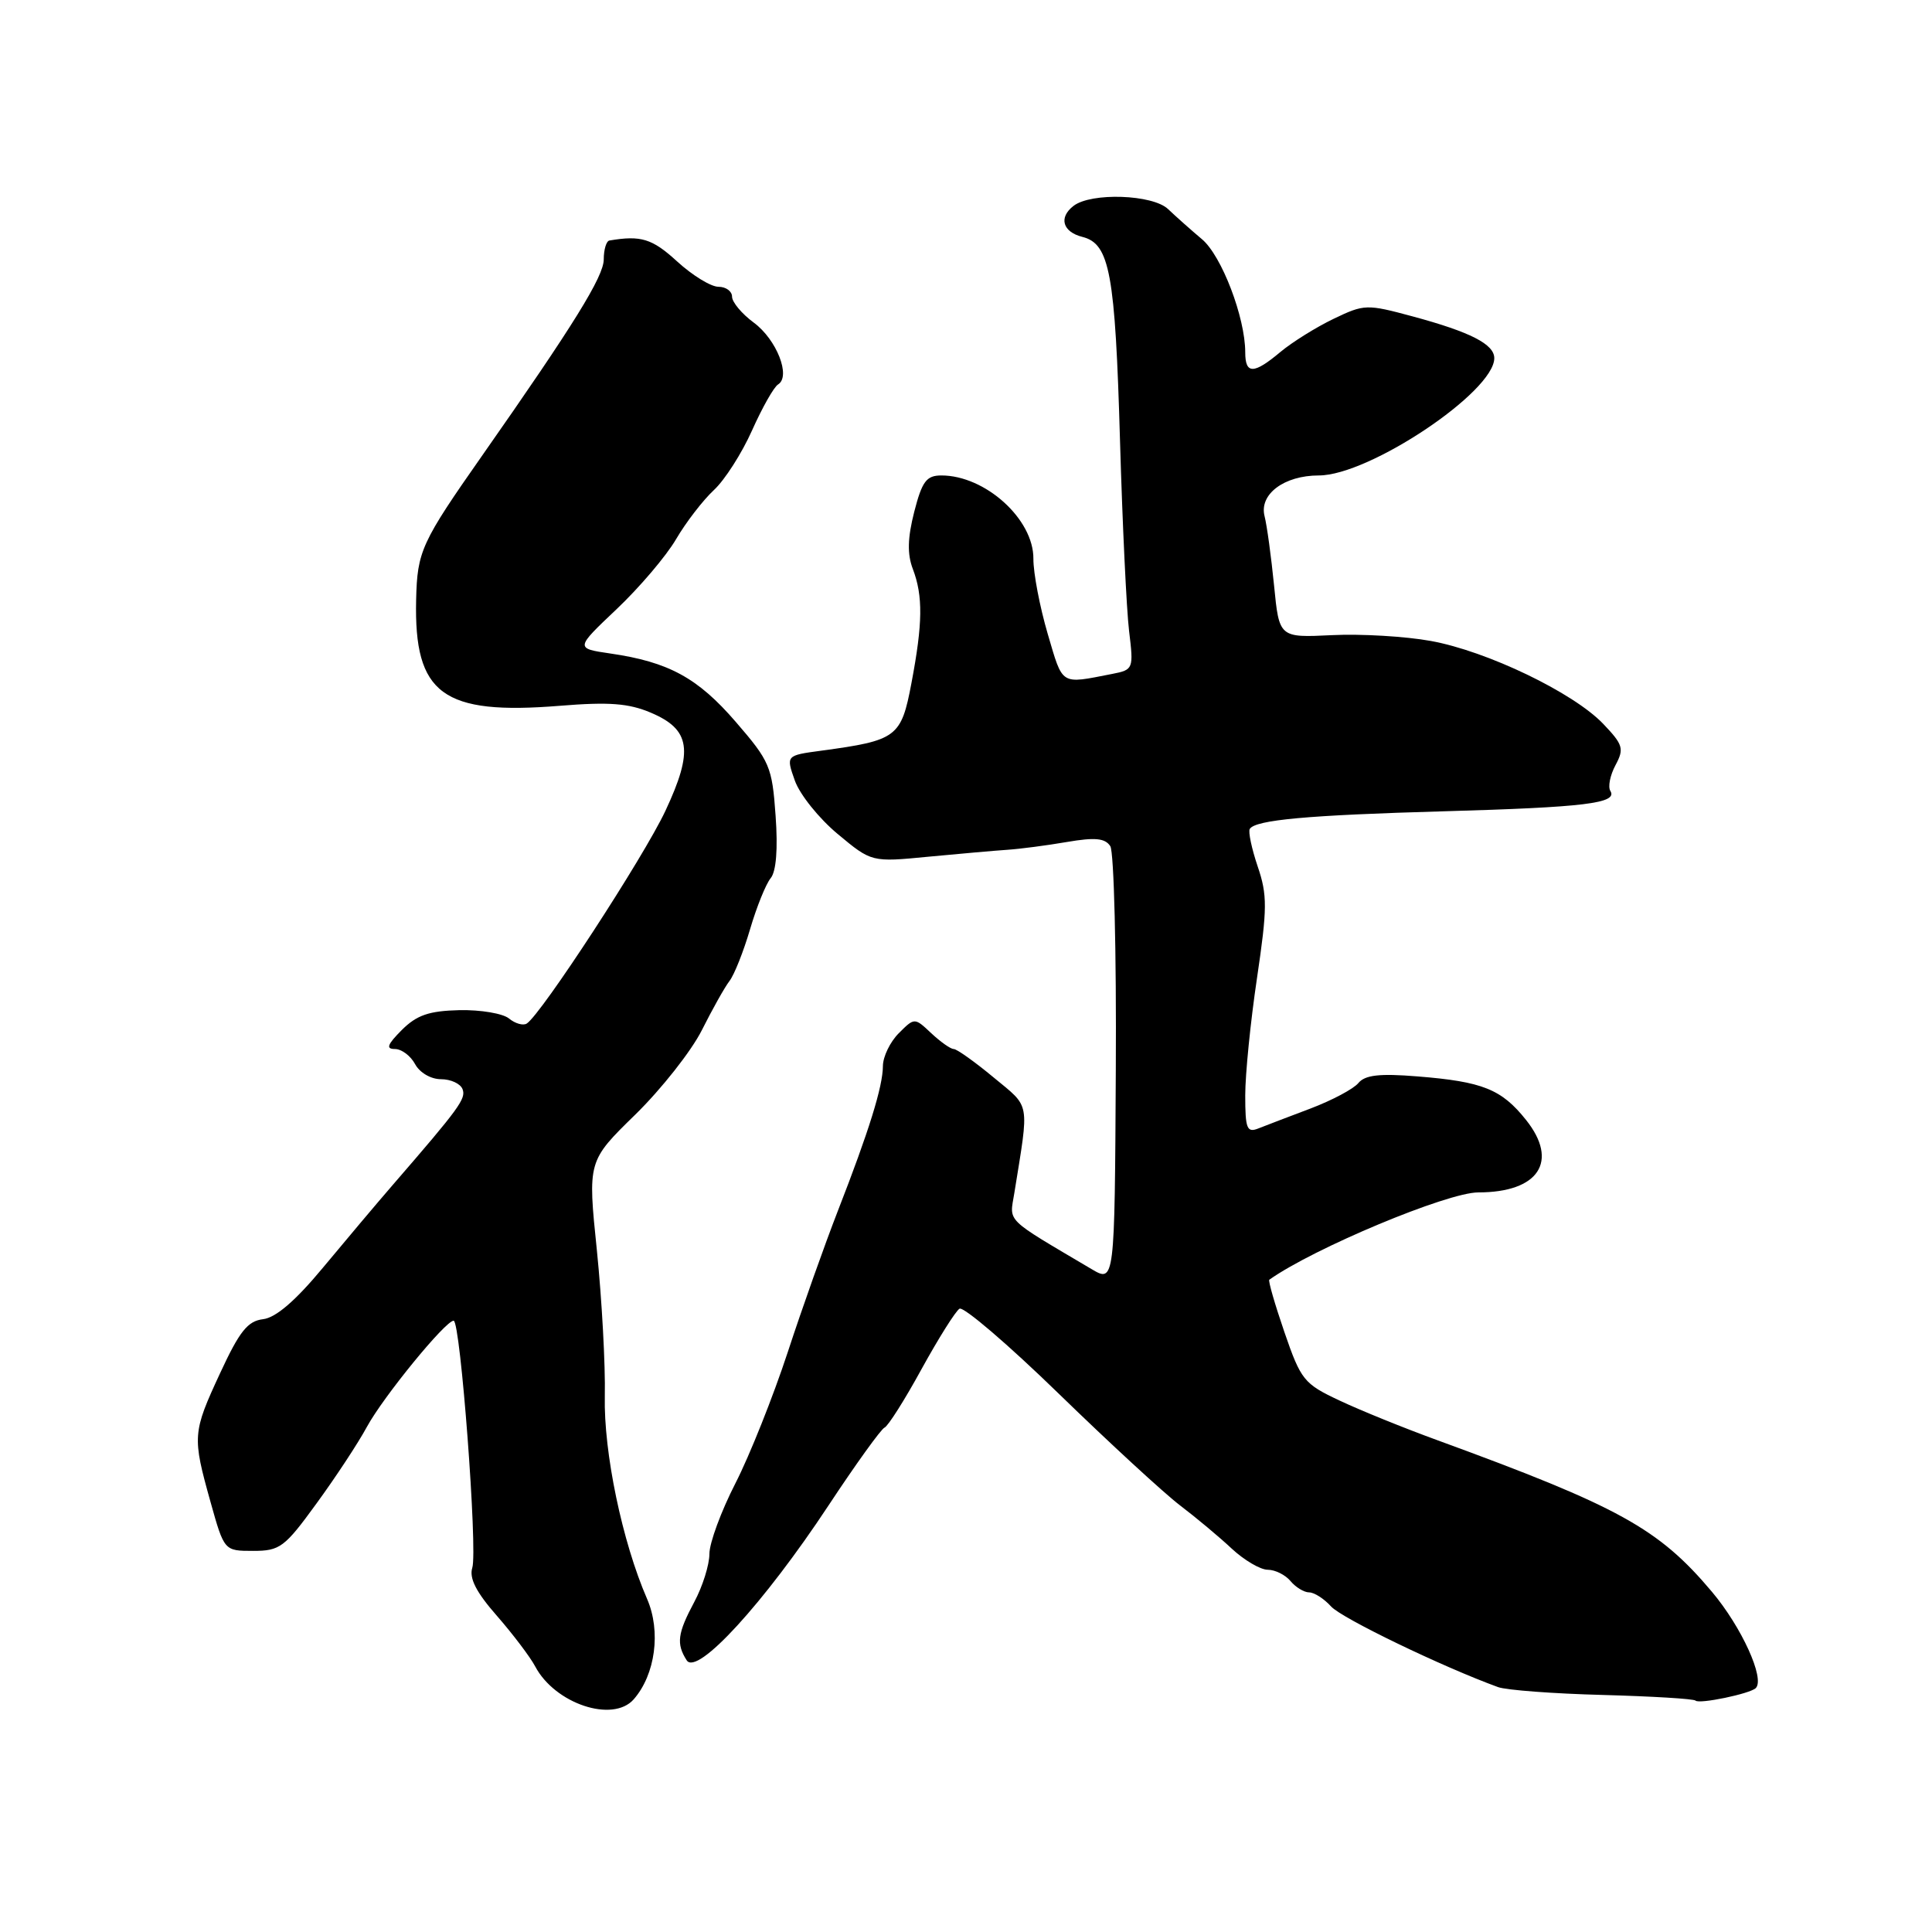 <?xml version="1.0" encoding="UTF-8" standalone="no"?>
<!DOCTYPE svg PUBLIC "-//W3C//DTD SVG 1.1//EN" "http://www.w3.org/Graphics/SVG/1.1/DTD/svg11.dtd" >
<svg xmlns="http://www.w3.org/2000/svg" xmlns:xlink="http://www.w3.org/1999/xlink" version="1.1" viewBox="0 0 256 256">
 <g >
 <path fill="currentColor"
d=" M 83.97 225.17 C 86.84 221.89 87.61 216.16 85.74 211.86 C 82.44 204.27 79.98 192.44 80.14 185.00 C 80.23 180.88 79.75 172.18 79.09 165.68 C 77.87 153.85 77.87 153.85 84.19 147.68 C 87.66 144.28 91.62 139.25 93.00 136.50 C 94.38 133.75 96.02 130.82 96.65 130.00 C 97.29 129.18 98.52 126.08 99.39 123.12 C 100.26 120.16 101.49 117.12 102.12 116.36 C 102.85 115.47 103.09 112.50 102.77 108.08 C 102.31 101.58 102.01 100.88 97.49 95.65 C 92.46 89.82 88.59 87.71 80.86 86.59 C 76.22 85.91 76.22 85.91 81.70 80.72 C 84.72 77.86 88.27 73.69 89.58 71.45 C 90.89 69.21 93.15 66.28 94.59 64.94 C 96.04 63.60 98.31 60.04 99.65 57.03 C 100.99 54.03 102.54 51.28 103.10 50.94 C 104.83 49.87 102.91 44.99 99.88 42.75 C 98.29 41.58 97.00 40.03 97.00 39.31 C 97.00 38.59 96.19 38.00 95.20 38.00 C 94.20 38.00 91.74 36.49 89.72 34.64 C 86.42 31.62 84.94 31.16 80.75 31.87 C 80.34 31.94 80.00 33.07 80.00 34.37 C 80.00 36.63 76.02 43.05 63.95 60.28 C 55.80 71.91 55.29 73.03 55.14 79.47 C 54.85 91.99 58.63 94.78 74.20 93.52 C 80.69 92.99 83.31 93.19 86.23 94.43 C 91.50 96.66 91.92 99.44 88.18 107.42 C 85.32 113.54 71.68 134.46 69.79 135.63 C 69.31 135.93 68.25 135.62 67.45 134.96 C 66.64 134.29 63.68 133.79 60.87 133.85 C 56.84 133.95 55.23 134.50 53.24 136.48 C 51.32 138.41 51.10 139.00 52.33 139.00 C 53.21 139.00 54.41 139.90 55.00 141.00 C 55.61 142.13 57.09 143.00 58.43 143.00 C 59.73 143.00 61.01 143.59 61.29 144.32 C 61.77 145.58 60.90 146.78 52.05 157.00 C 49.91 159.47 45.74 164.43 42.77 168.00 C 39.16 172.35 36.55 174.60 34.86 174.80 C 32.82 175.04 31.73 176.41 29.17 181.94 C 25.50 189.85 25.47 190.34 27.89 199.00 C 29.71 205.50 29.71 205.50 33.54 205.50 C 37.09 205.50 37.71 205.04 41.93 199.23 C 44.45 195.78 47.46 191.21 48.62 189.06 C 50.80 185.06 59.02 175.00 60.11 175.00 C 61.01 175.00 63.31 205.45 62.58 207.74 C 62.15 209.11 63.09 210.97 65.83 214.09 C 67.95 216.52 70.24 219.54 70.91 220.80 C 73.53 225.76 81.20 228.32 83.97 225.17 Z  M 232.65 223.68 C 233.89 222.44 230.78 215.60 226.84 210.92 C 219.78 202.53 214.52 199.63 190.50 190.85 C 186.10 189.25 180.25 186.88 177.50 185.58 C 172.77 183.36 172.38 182.87 170.19 176.51 C 168.92 172.81 168.02 169.69 168.19 169.57 C 174.08 165.39 191.78 158.00 195.88 158.00 C 203.88 158.00 206.59 153.89 202.21 148.40 C 198.96 144.32 196.46 143.32 187.83 142.63 C 182.79 142.22 180.88 142.44 179.99 143.51 C 179.35 144.29 176.50 145.80 173.66 146.88 C 170.82 147.95 167.71 149.14 166.75 149.52 C 165.22 150.13 165.00 149.57 165.00 145.14 C 165.00 142.35 165.70 135.35 166.56 129.59 C 167.93 120.35 167.94 118.60 166.65 114.81 C 165.85 112.44 165.38 110.20 165.60 109.84 C 166.34 108.64 173.25 108.01 191.33 107.50 C 210.02 106.97 214.39 106.44 213.38 104.80 C 213.04 104.25 213.35 102.72 214.06 101.39 C 215.23 99.21 215.07 98.68 212.43 95.91 C 208.48 91.78 197.05 86.28 189.59 84.93 C 186.24 84.32 180.35 83.97 176.50 84.16 C 169.50 84.50 169.50 84.50 168.82 77.58 C 168.44 73.78 167.88 69.64 167.56 68.39 C 166.83 65.49 170.15 63.00 174.75 63.00 C 181.43 63.00 198.00 51.92 198.00 47.46 C 198.00 45.61 194.83 43.99 187.20 41.93 C 181.09 40.28 180.78 40.29 176.70 42.25 C 174.39 43.36 171.23 45.33 169.67 46.63 C 166.12 49.61 165.00 49.62 165.00 46.68 C 165.00 42.06 161.87 33.88 159.27 31.70 C 157.83 30.49 155.81 28.69 154.78 27.71 C 152.75 25.76 144.58 25.48 142.25 27.28 C 140.25 28.82 140.80 30.73 143.42 31.39 C 147.05 32.30 147.77 36.20 148.41 58.50 C 148.73 69.50 149.27 80.80 149.61 83.62 C 150.22 88.64 150.18 88.75 147.36 89.30 C 140.44 90.65 140.87 90.92 138.83 84.00 C 137.78 80.42 136.92 75.94 136.93 74.04 C 136.97 68.80 130.56 63.00 124.74 63.00 C 122.76 63.00 122.18 63.77 121.14 67.82 C 120.26 71.28 120.20 73.40 120.95 75.38 C 122.32 78.97 122.27 82.61 120.77 90.52 C 119.41 97.70 118.86 98.11 108.82 99.47 C 104.14 100.10 104.14 100.10 105.32 103.43 C 105.97 105.27 108.52 108.45 111.00 110.51 C 115.49 114.25 115.49 114.25 123.00 113.52 C 127.12 113.13 131.85 112.71 133.50 112.60 C 135.15 112.49 138.69 112.03 141.36 111.57 C 145.10 110.93 146.43 111.06 147.12 112.12 C 147.61 112.88 147.94 126.21 147.85 141.74 C 147.70 169.98 147.70 169.98 144.60 168.14 C 133.02 161.29 133.76 162.02 134.40 158.11 C 136.39 145.74 136.59 146.85 131.64 142.75 C 129.16 140.69 126.78 139.00 126.37 139.00 C 125.96 139.00 124.63 138.06 123.40 136.91 C 121.18 134.82 121.18 134.82 119.09 136.91 C 117.94 138.06 117.00 140.01 116.99 141.25 C 116.98 143.98 115.15 149.86 111.00 160.50 C 109.29 164.90 106.30 173.30 104.38 179.17 C 102.45 185.04 99.33 192.87 97.44 196.56 C 95.55 200.25 94.00 204.45 94.00 205.90 C 94.00 207.34 93.10 210.21 92.00 212.26 C 89.77 216.43 89.59 217.81 90.99 220.00 C 92.36 222.12 101.24 212.42 109.77 199.50 C 113.40 194.00 116.75 189.35 117.21 189.16 C 117.67 188.97 119.88 185.49 122.11 181.41 C 124.35 177.34 126.61 173.74 127.14 173.41 C 127.67 173.09 133.59 178.15 140.30 184.68 C 147.01 191.20 154.24 197.86 156.37 199.48 C 158.49 201.09 161.58 203.67 163.22 205.21 C 164.87 206.74 167.01 208.00 167.98 208.00 C 168.96 208.00 170.32 208.68 171.00 209.50 C 171.68 210.32 172.80 211.00 173.47 211.00 C 174.14 211.00 175.45 211.84 176.38 212.87 C 177.79 214.43 191.11 220.86 198.50 223.55 C 199.60 223.95 205.84 224.42 212.37 224.59 C 218.90 224.77 224.43 225.10 224.67 225.34 C 225.16 225.83 231.90 224.43 232.65 223.68 Z "/>
</g>
</svg>